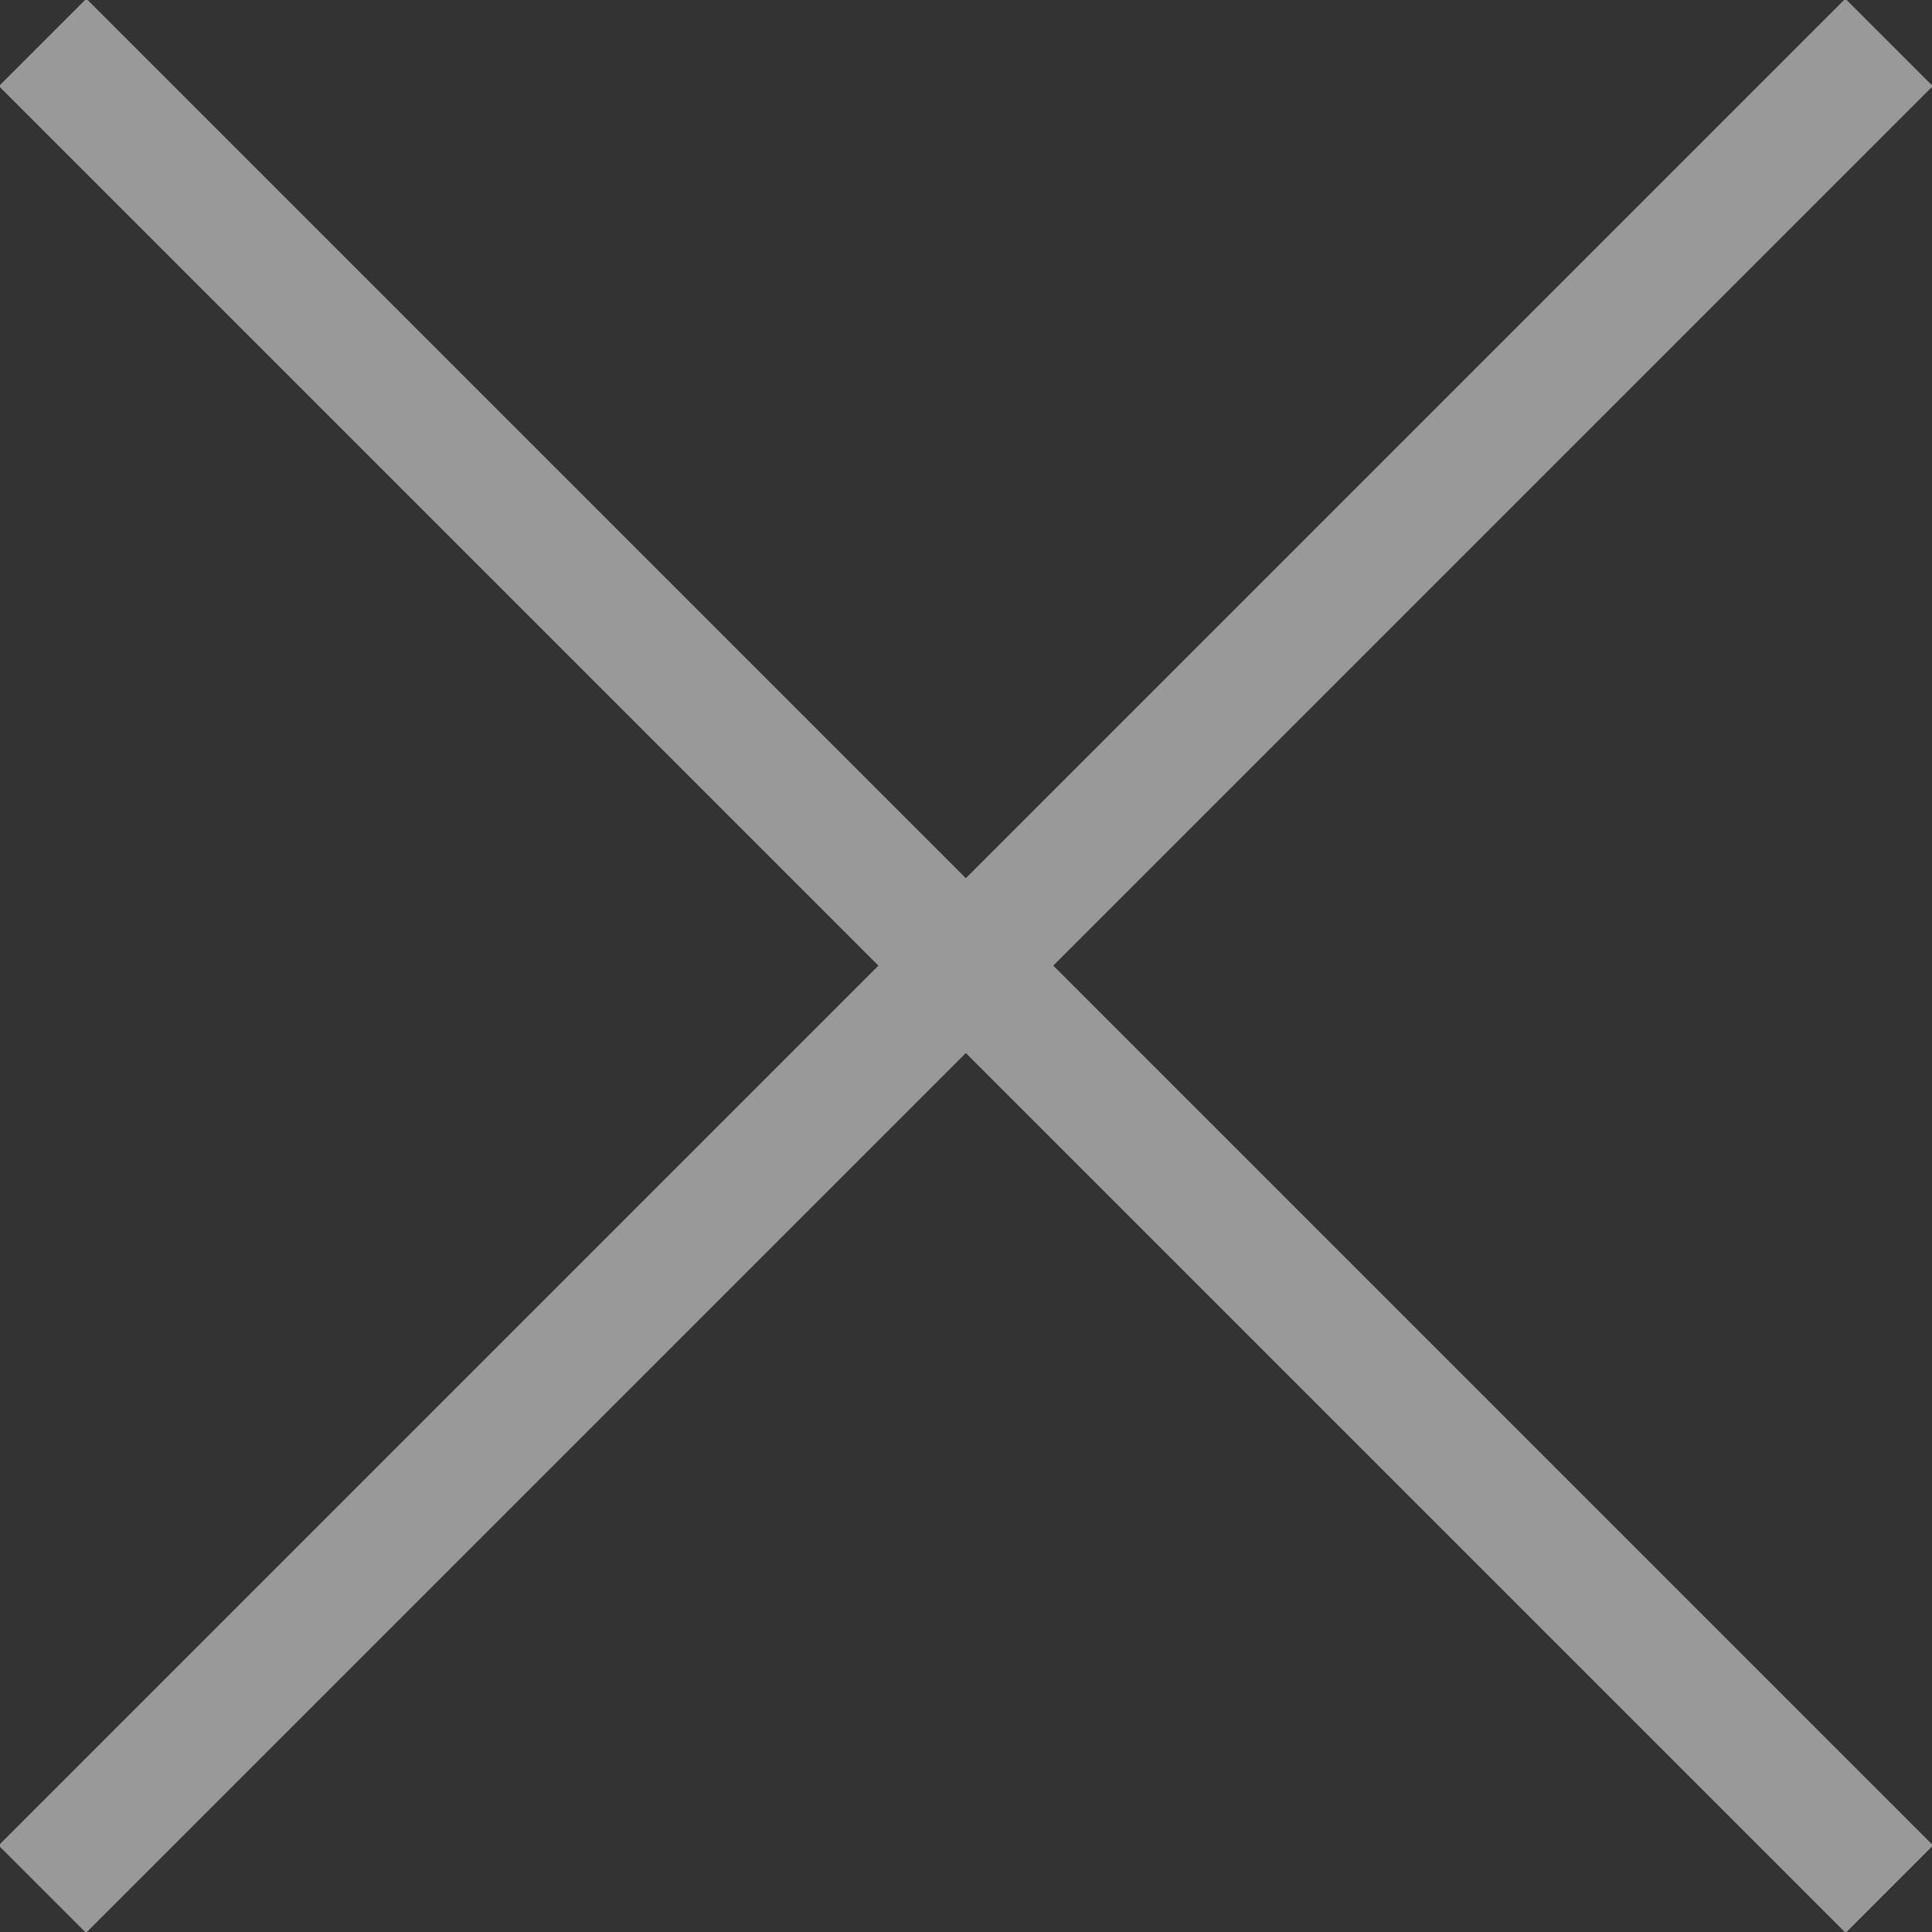<?xml version="1.0" encoding="utf-8"?>
<!-- Generator: Adobe Illustrator 19.0.0, SVG Export Plug-In . SVG Version: 6.00 Build 0)  -->
<svg version="1.1" id="Layer_1" xmlns="http://www.w3.org/2000/svg" xmlns:xlink="http://www.w3.org/1999/xlink" x="0px" y="0px"
	 viewBox="0 0 25 25" style="enable-background:new 0 0 25 25;" xml:space="preserve">
<rect x="0" y="0" width="25" height="25" fill="#333333" stroke="none"/>
<style type="text/css">
	.st0{opacity:0.5;}
	.st1{fill:#FFFFFF;}
</style>
<g class="st0">
	
		<rect id="XMLID_2_" x="11.7" y="-4.4" transform="matrix(0.707 0.707 -0.707 0.707 12.496 -5.178)" class="st1" width="1.6" height="33.8"/>
	
		<rect id="XMLID_1_" x="-4.4" y="11.7" transform="matrix(0.707 0.707 -0.707 0.707 12.5 -5.178)" class="st1" width="33.8" height="1.6"/>
</g>
</svg>
